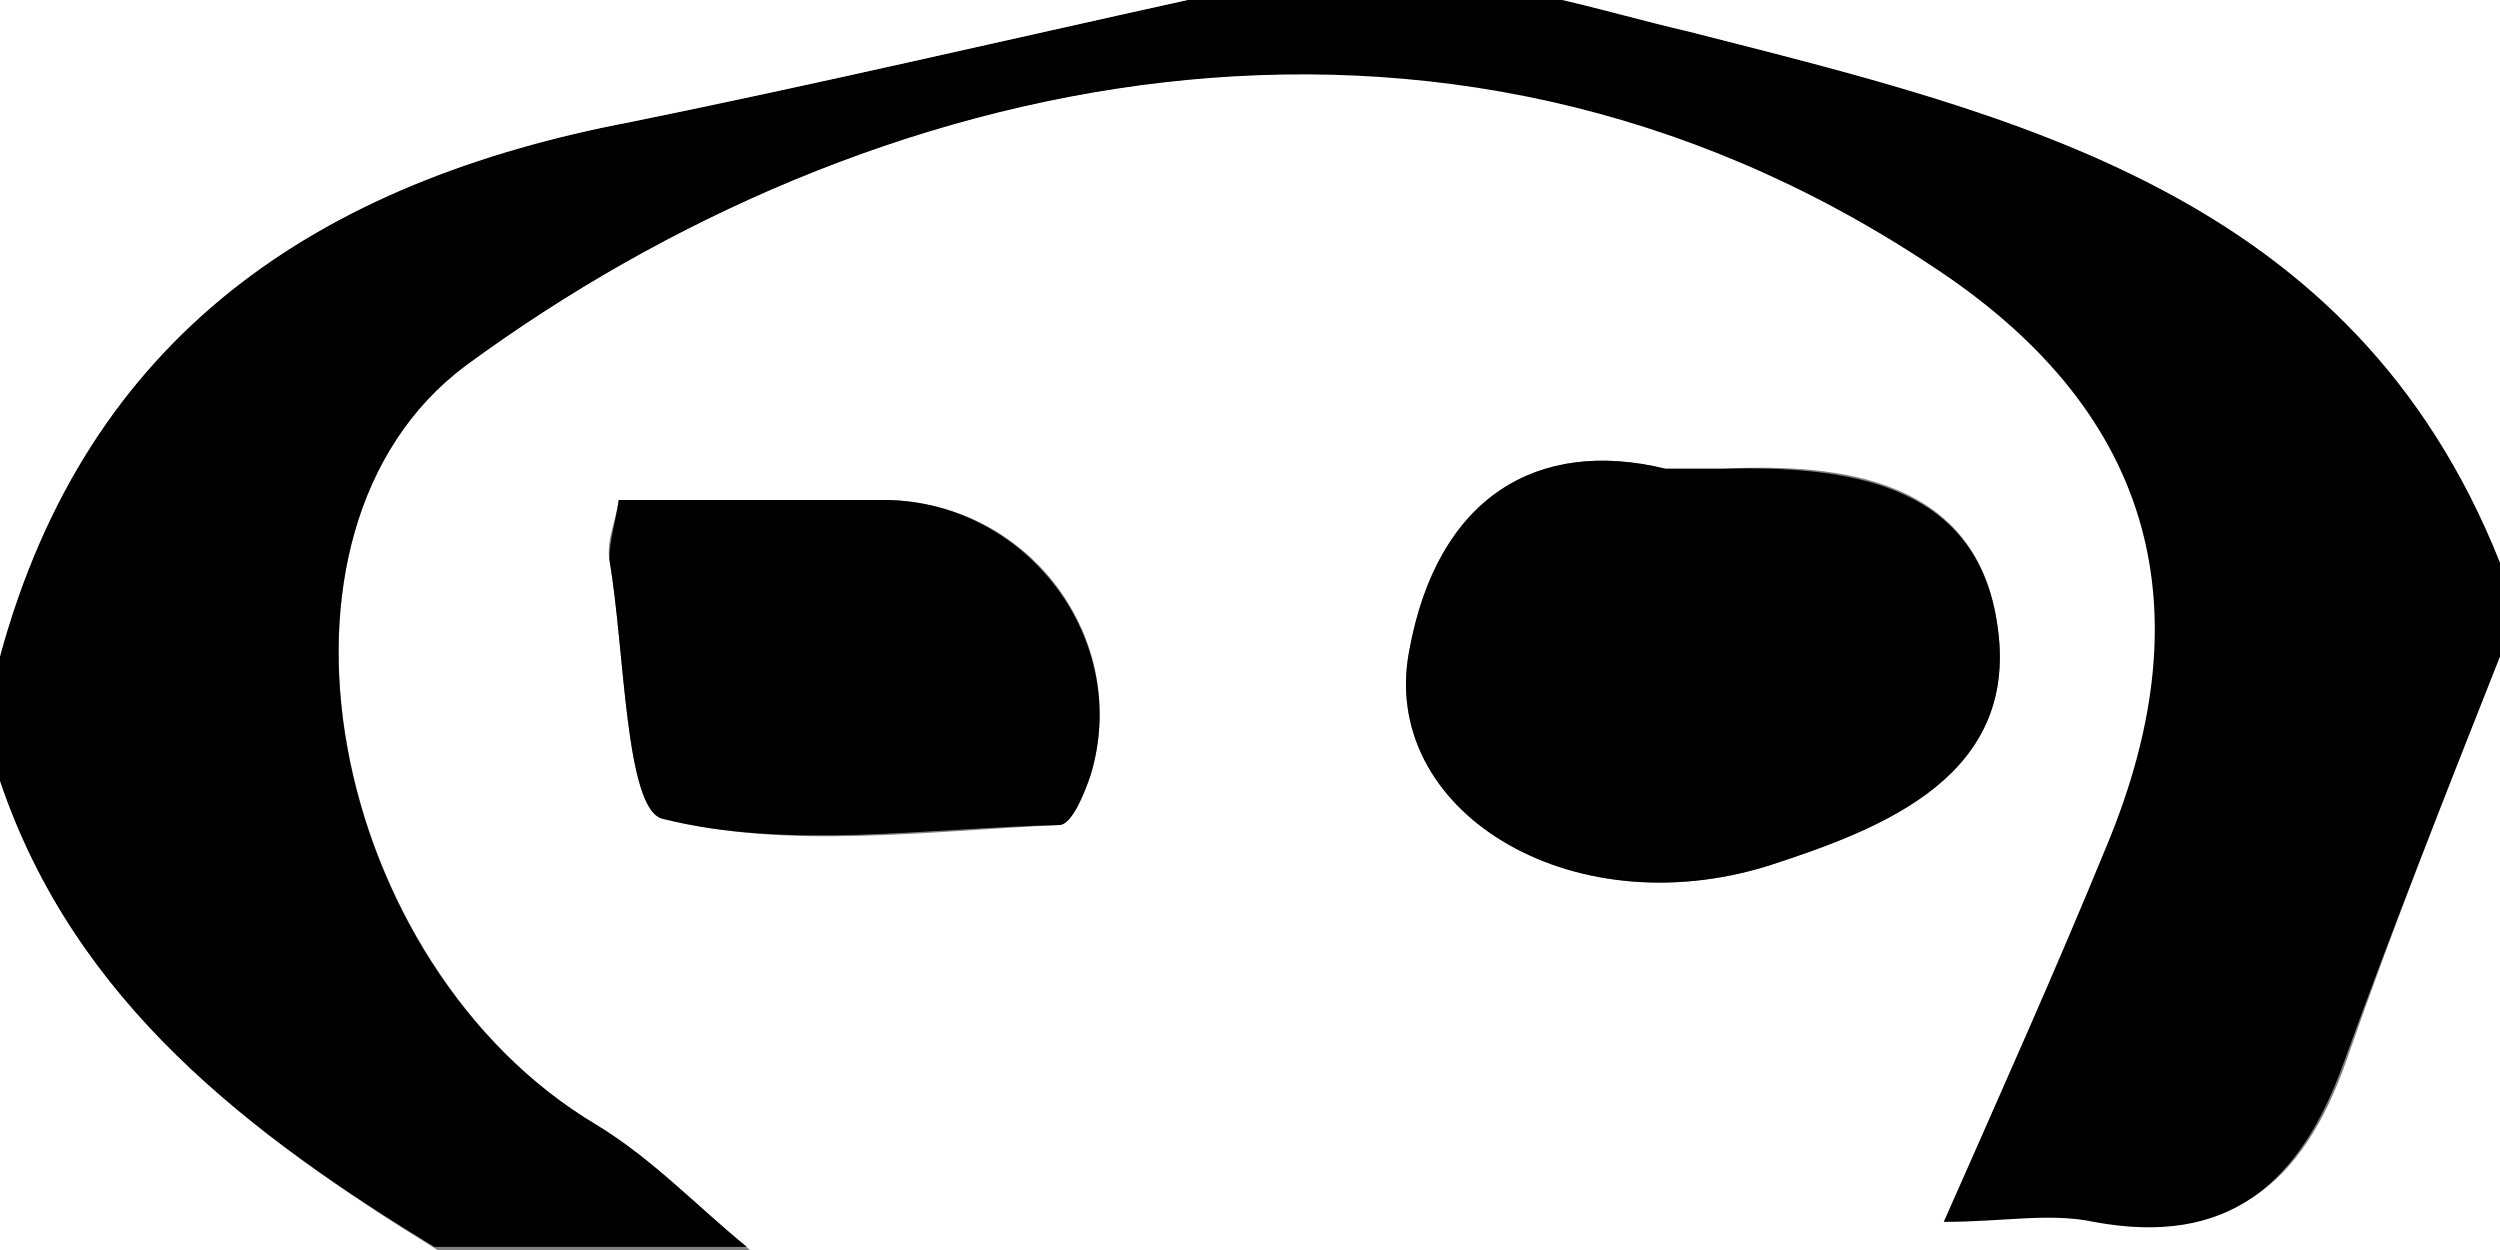 <?xml version="1.0" encoding="utf-8"?>
<!-- Generator: Adobe Illustrator 28.0.0, SVG Export Plug-In . SVG Version: 6.00 Build 0)  -->
<svg version="1.1" id="Layer_1" xmlns="http://www.w3.org/2000/svg" xmlns:xlink="http://www.w3.org/1999/xlink" x="0px" y="0px"
	 viewBox="0 0 80 40" style="enable-background:new 0 0 80 40;" xml:space="preserve">
<rect x="0" y="0" width="80" height="40" fill="#808080" stroke="none"/>
<style type="text/css">
	.st0{fill:#FFFFFF;}
</style>
<g>
	<g>
		<path class="st0" d="M80,21c0,6.3,0,12.7,0,19c-18.7,0-37.3,0-56,0c-1.6-1.3-3.1-2.9-4.8-3.9C10.5,30.9,7.8,17,14.9,11.7
			C27.7,2.3,46-2,61.9,8.4c7,4.5,8.9,10.7,5.6,18.6c-1.6,3.9-3.4,7.7-5.2,12c1.9,0,3.4-0.2,4.8,0c4.3,0.8,6.6-1.1,8-5.1
			C76.6,29.6,78.3,25.3,80,21z M53.3,15c-4.1-1-7.3,0.9-8.2,5.8c-1,5.1,5.1,8.9,11.5,6.9c3.7-1.2,8.1-2.9,7.3-7.8
			c-0.7-4.5-4.8-5.1-8.8-4.9C54.7,15,54.4,15,53.3,15z M19.8,16c-0.1,0.7-0.4,1.3-0.3,1.9c0.5,2.9,0.5,8,1.7,8.3
			c4,1,8.4,0.4,12.7,0.2c0.3,0,0.8-1,1-1.6c1.3-4.3-1.9-8.7-6.5-8.8C25.6,16,22.8,16,19.8,16z"/>
		<path d="M80,21c-1.7,4.3-3.4,8.6-5,13c-1.4,3.9-3.7,5.9-8,5.1c-1.4-0.3-2.9,0-4.8,0c1.9-4.3,3.6-8.1,5.2-12
			c3.3-7.9,1.3-14.1-5.6-18.6C46-2,27.7,2.3,14.9,11.7c-7.1,5.3-4.4,19.2,4.2,24.3c1.8,1.1,3.2,2.6,4.8,3.9c-3.3,0-6.7,0-10,0
			C8,36.3,2.4,32.1,0,25c0-1.3,0-2.7,0-4C2.8,10.7,10.2,5.8,20.2,3.9C26.1,2.7,32.1,1.3,38,0c4,0,8,0,12,0c1.3,0.3,2.7,0.7,4,1
			c10.6,2.7,21.3,5.2,26,17C80,19,80,20,80,21z"/>
		<path class="st0" d="M38,0c-5.9,1.3-11.9,2.7-17.8,3.9C10.2,5.8,2.8,10.7,0,21C0,14.1,0,7.1,0,0C12.7,0,25.3,0,38,0z"/>
		<path class="st0" d="M80,18C75.3,6.2,64.6,3.7,54,1c-1.3-0.3-2.7-0.7-4-1c10,0,20,0,30,0C80,6,80,12,80,18z"/>
		<path class="st0" d="M0,25c2.4,7.1,8,11.3,14,15c-4.7,0-9.3,0-14,0C0,35,0,30,0,25z"/>
		<path d="M53.3,15c1.1,0,1.4,0,1.8,0c3.9-0.1,8.1,0.4,8.8,4.9c0.8,4.9-3.6,6.6-7.3,7.8c-6.4,2-12.5-1.8-11.5-6.9
			C46,15.9,49.2,14,53.3,15z"/>
		<path d="M19.8,16c2.9,0,5.8,0,8.6,0c4.5,0.1,7.8,4.5,6.5,8.8c-0.2,0.6-0.6,1.6-1,1.6c-4.3,0.1-8.7,0.8-12.7-0.2
			c-1.2-0.3-1.2-5.4-1.7-8.3C19.5,17.3,19.7,16.7,19.8,16z"/>
	</g>
</g>
</svg>
